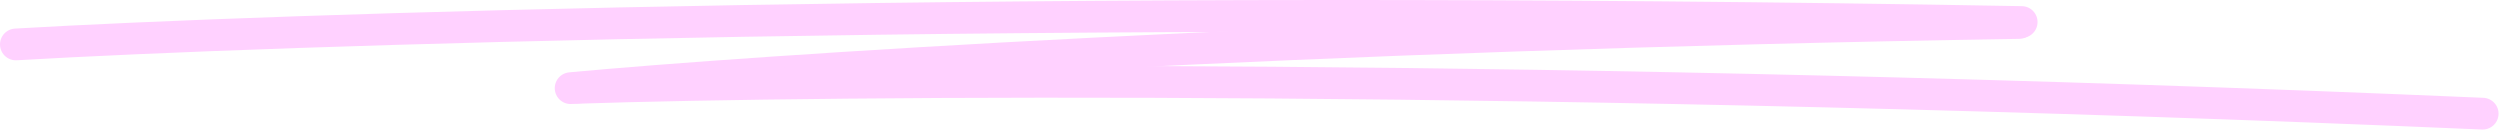 <svg width="315" height="17" viewBox="0 0 315 17" fill="none" xmlns="http://www.w3.org/2000/svg">
<path d="M2 5.598C34.248 3.717 129.942 0.519 254.731 2.776" stroke="#FFD1FF" stroke-width="4" stroke-linecap="round"/>
<path d="M71.899 11.108C94.819 8.98 163.407 4.358 254.408 2.894" stroke="#FFD1FF" stroke-width="4" stroke-linecap="round"/>
<path d="M72.656 11.069C103.66 10.04 195.098 9.25 312.817 14.321" stroke="#FFD1FF" stroke-width="4" stroke-linecap="round"/>
</svg>

